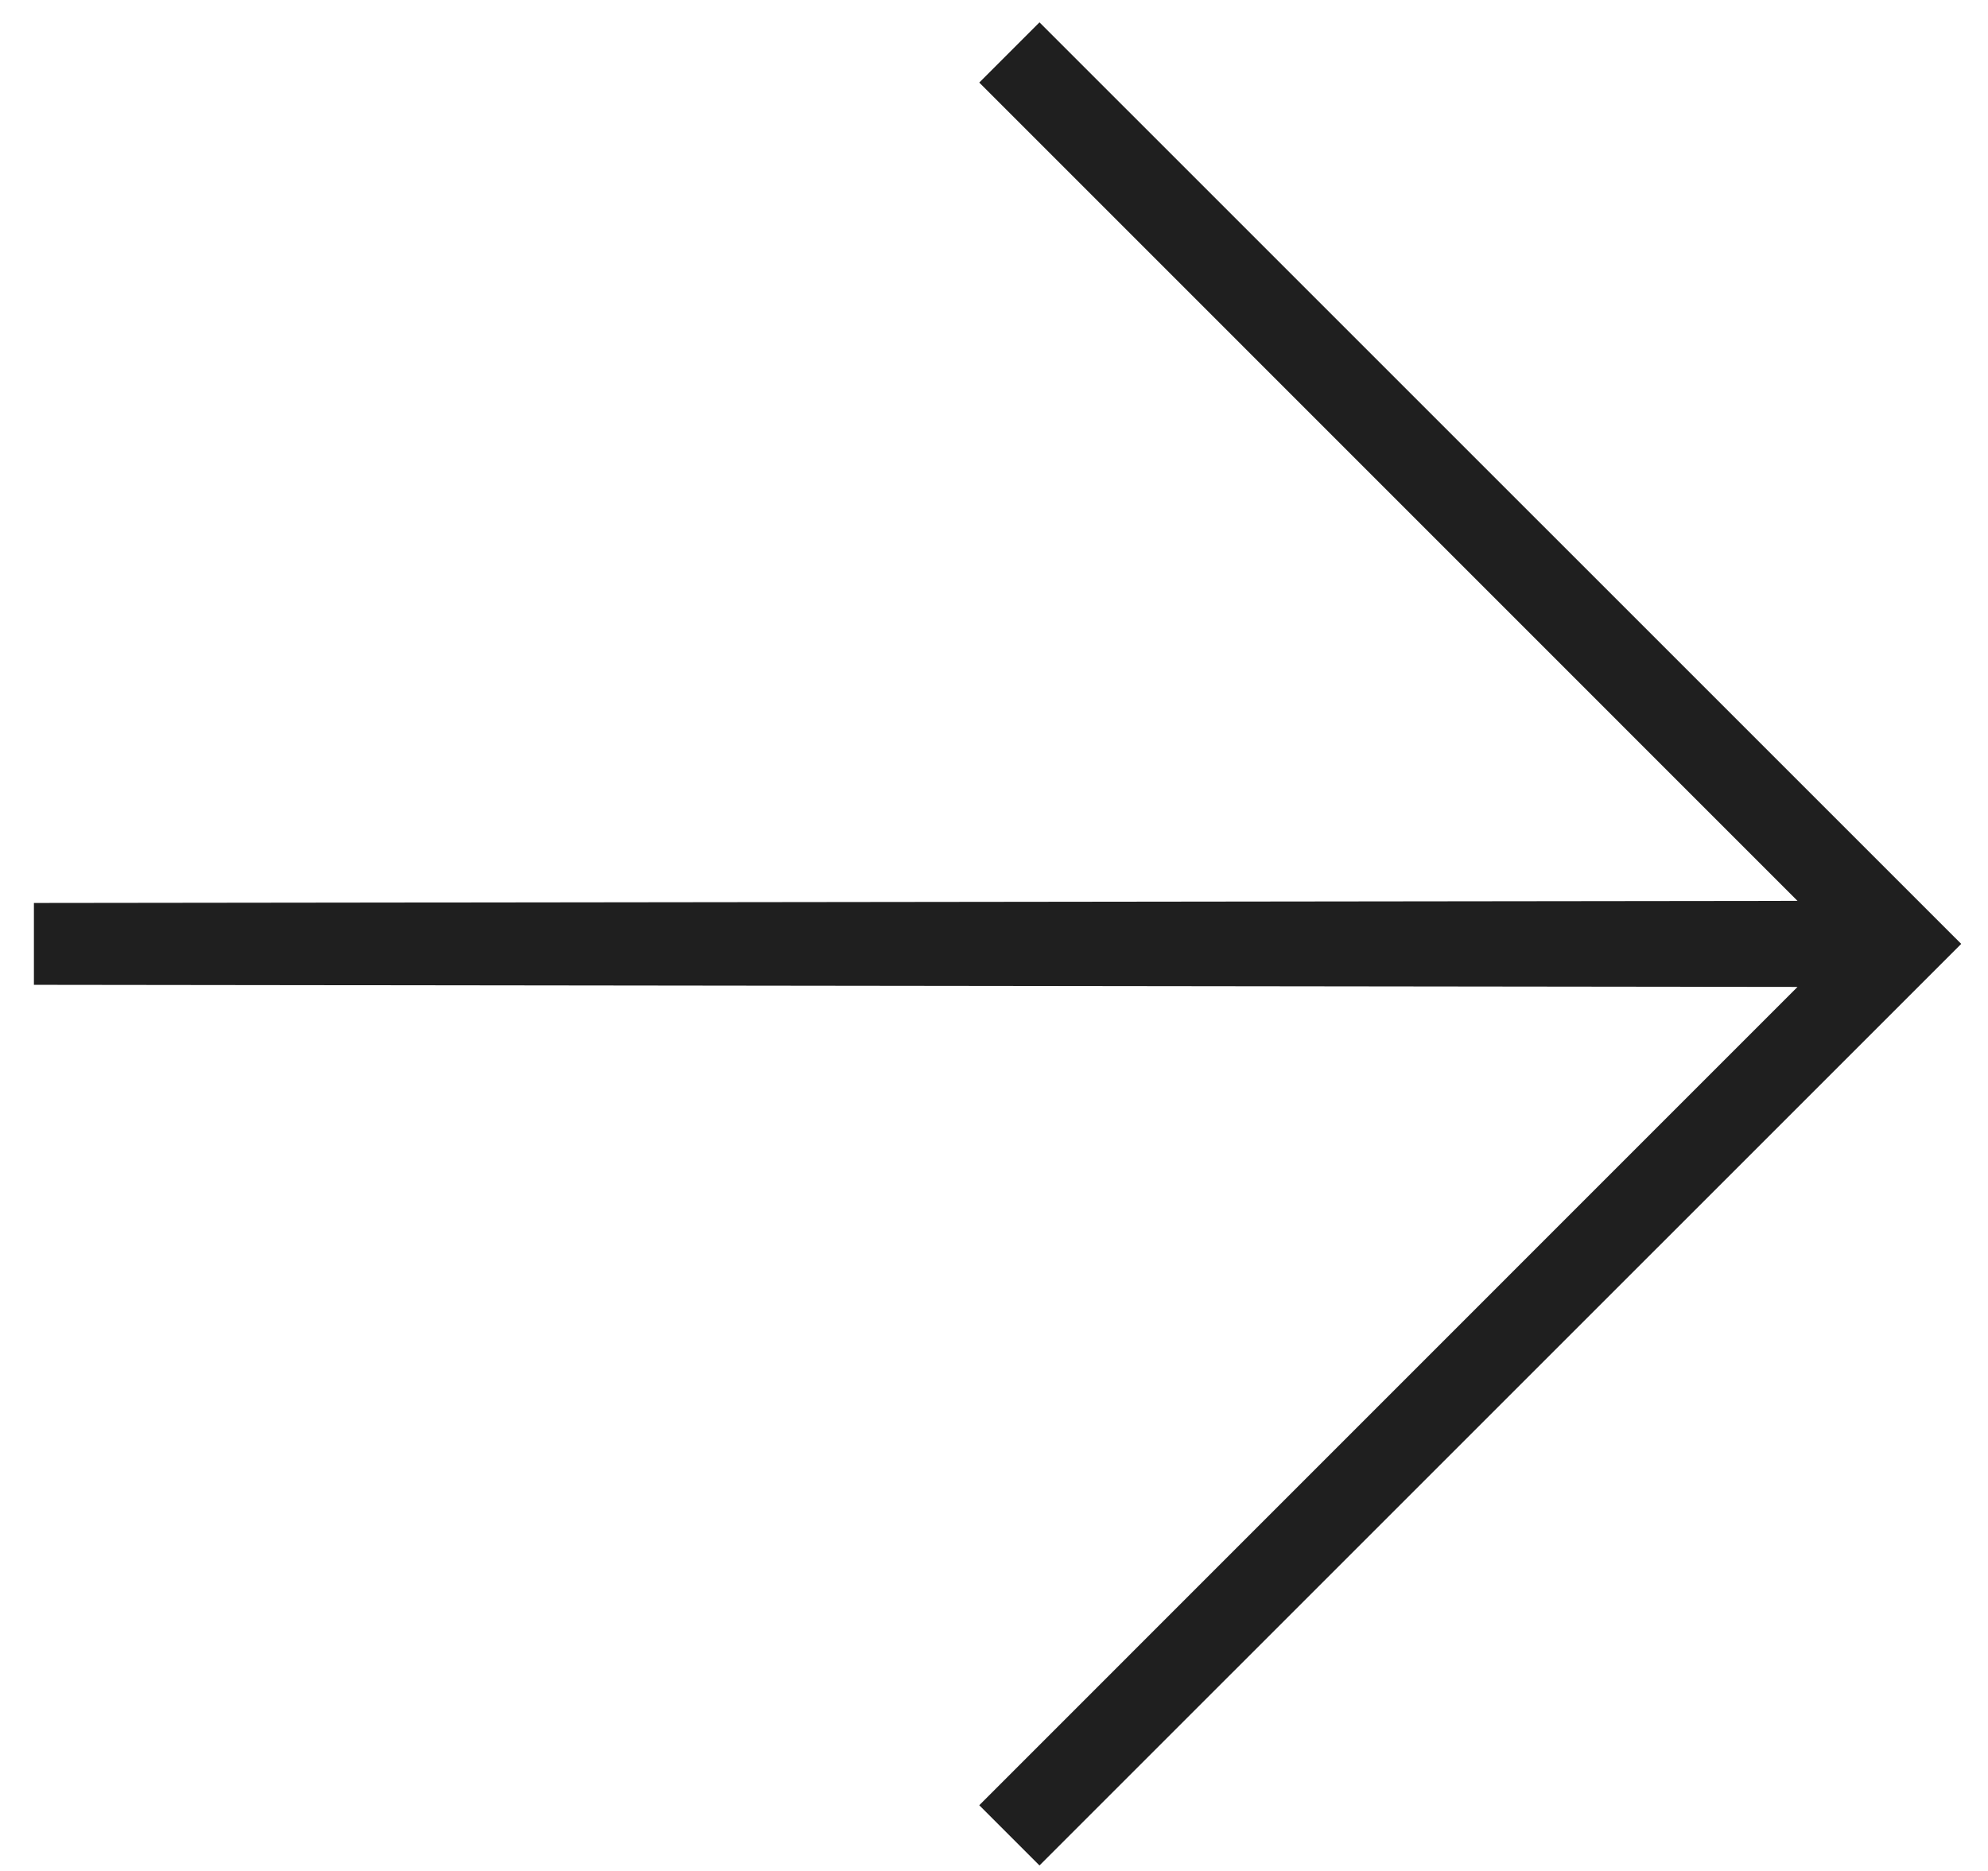 <svg width="17" height="16" viewBox="0 0 17 16" fill="none" xmlns="http://www.w3.org/2000/svg">
<path d="M0.29 8.422L0.29 7.722L15.371 7.704L8.374 0.706L8.889 0.191L16.771 8.072L8.889 15.953L8.374 15.438L15.371 8.44L0.29 8.422Z" fill="#1F1F1F"/>
</svg>

